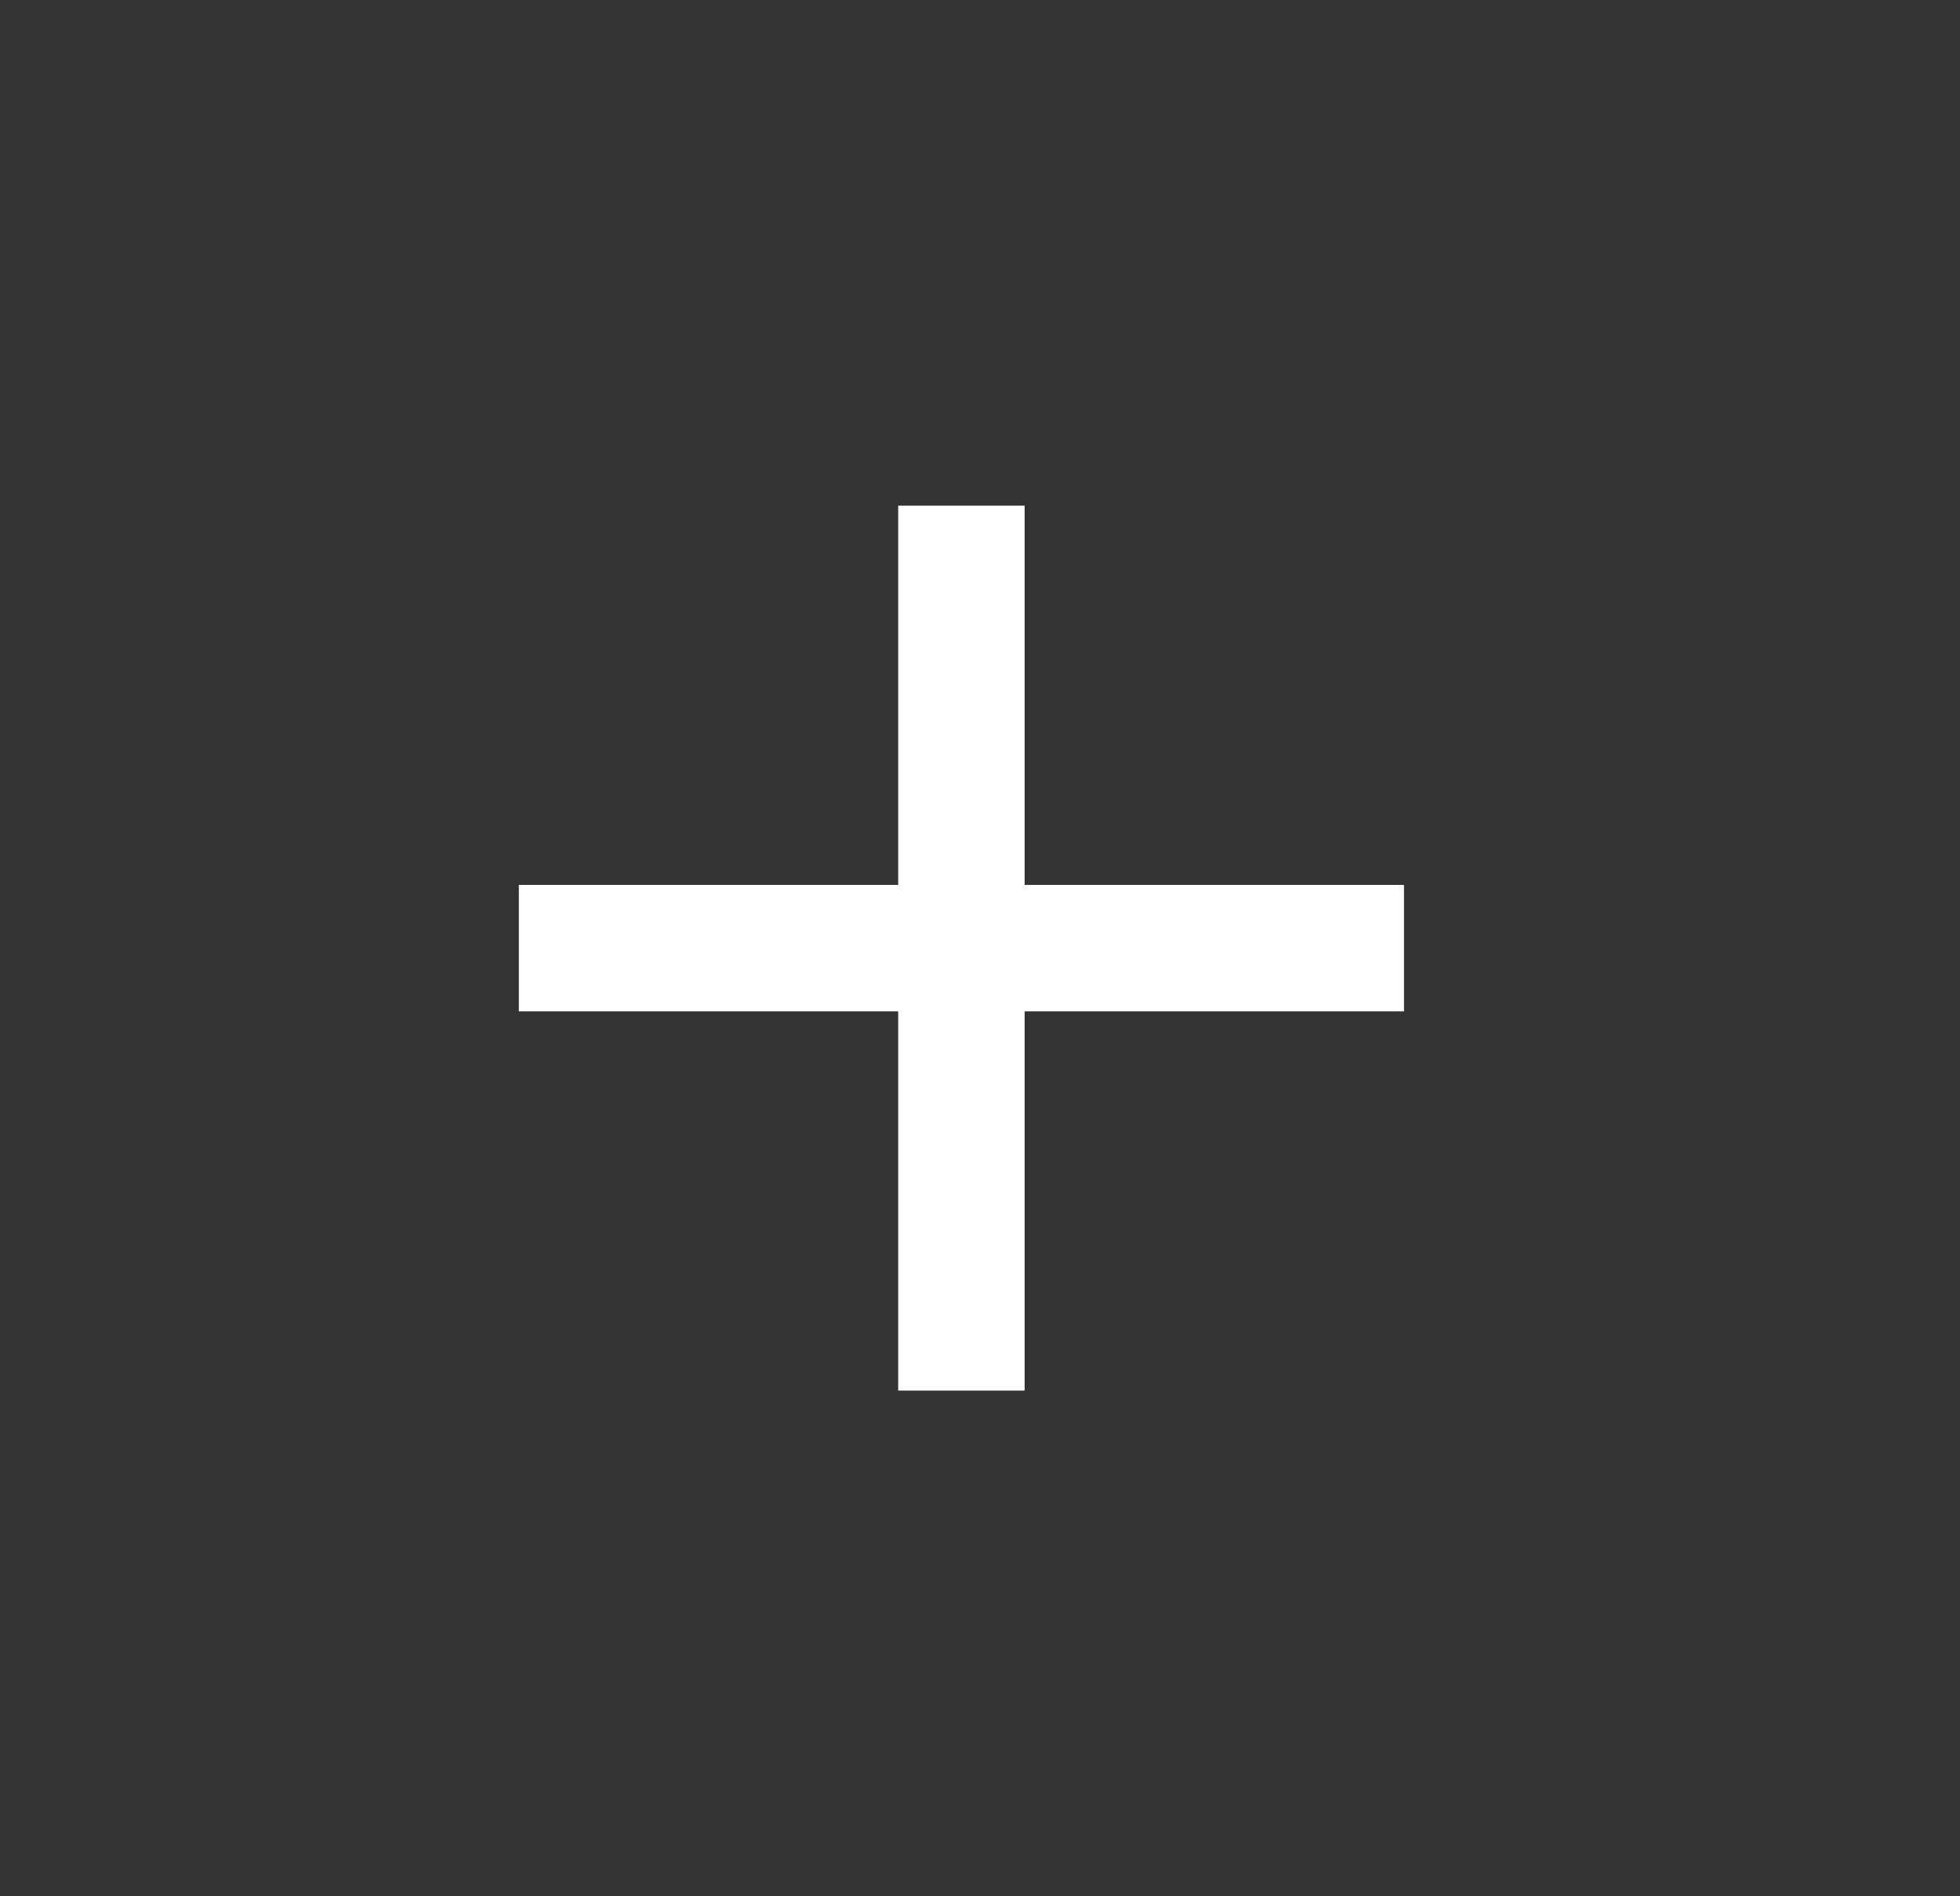 <svg width="31" height="30" viewBox="0 0 31 30" fill="none" xmlns="http://www.w3.org/2000/svg">
<rect x="0" y="0" width="31" height="30" fill="#333333" stroke="none"/>
<circle cx="15.206" cy="15" r="15"/>
<path d="M14.206 14V8H16.206V14H22.206V16H16.206V22H14.206V16H8.206V14H14.206Z" fill="white"/>
</svg>
